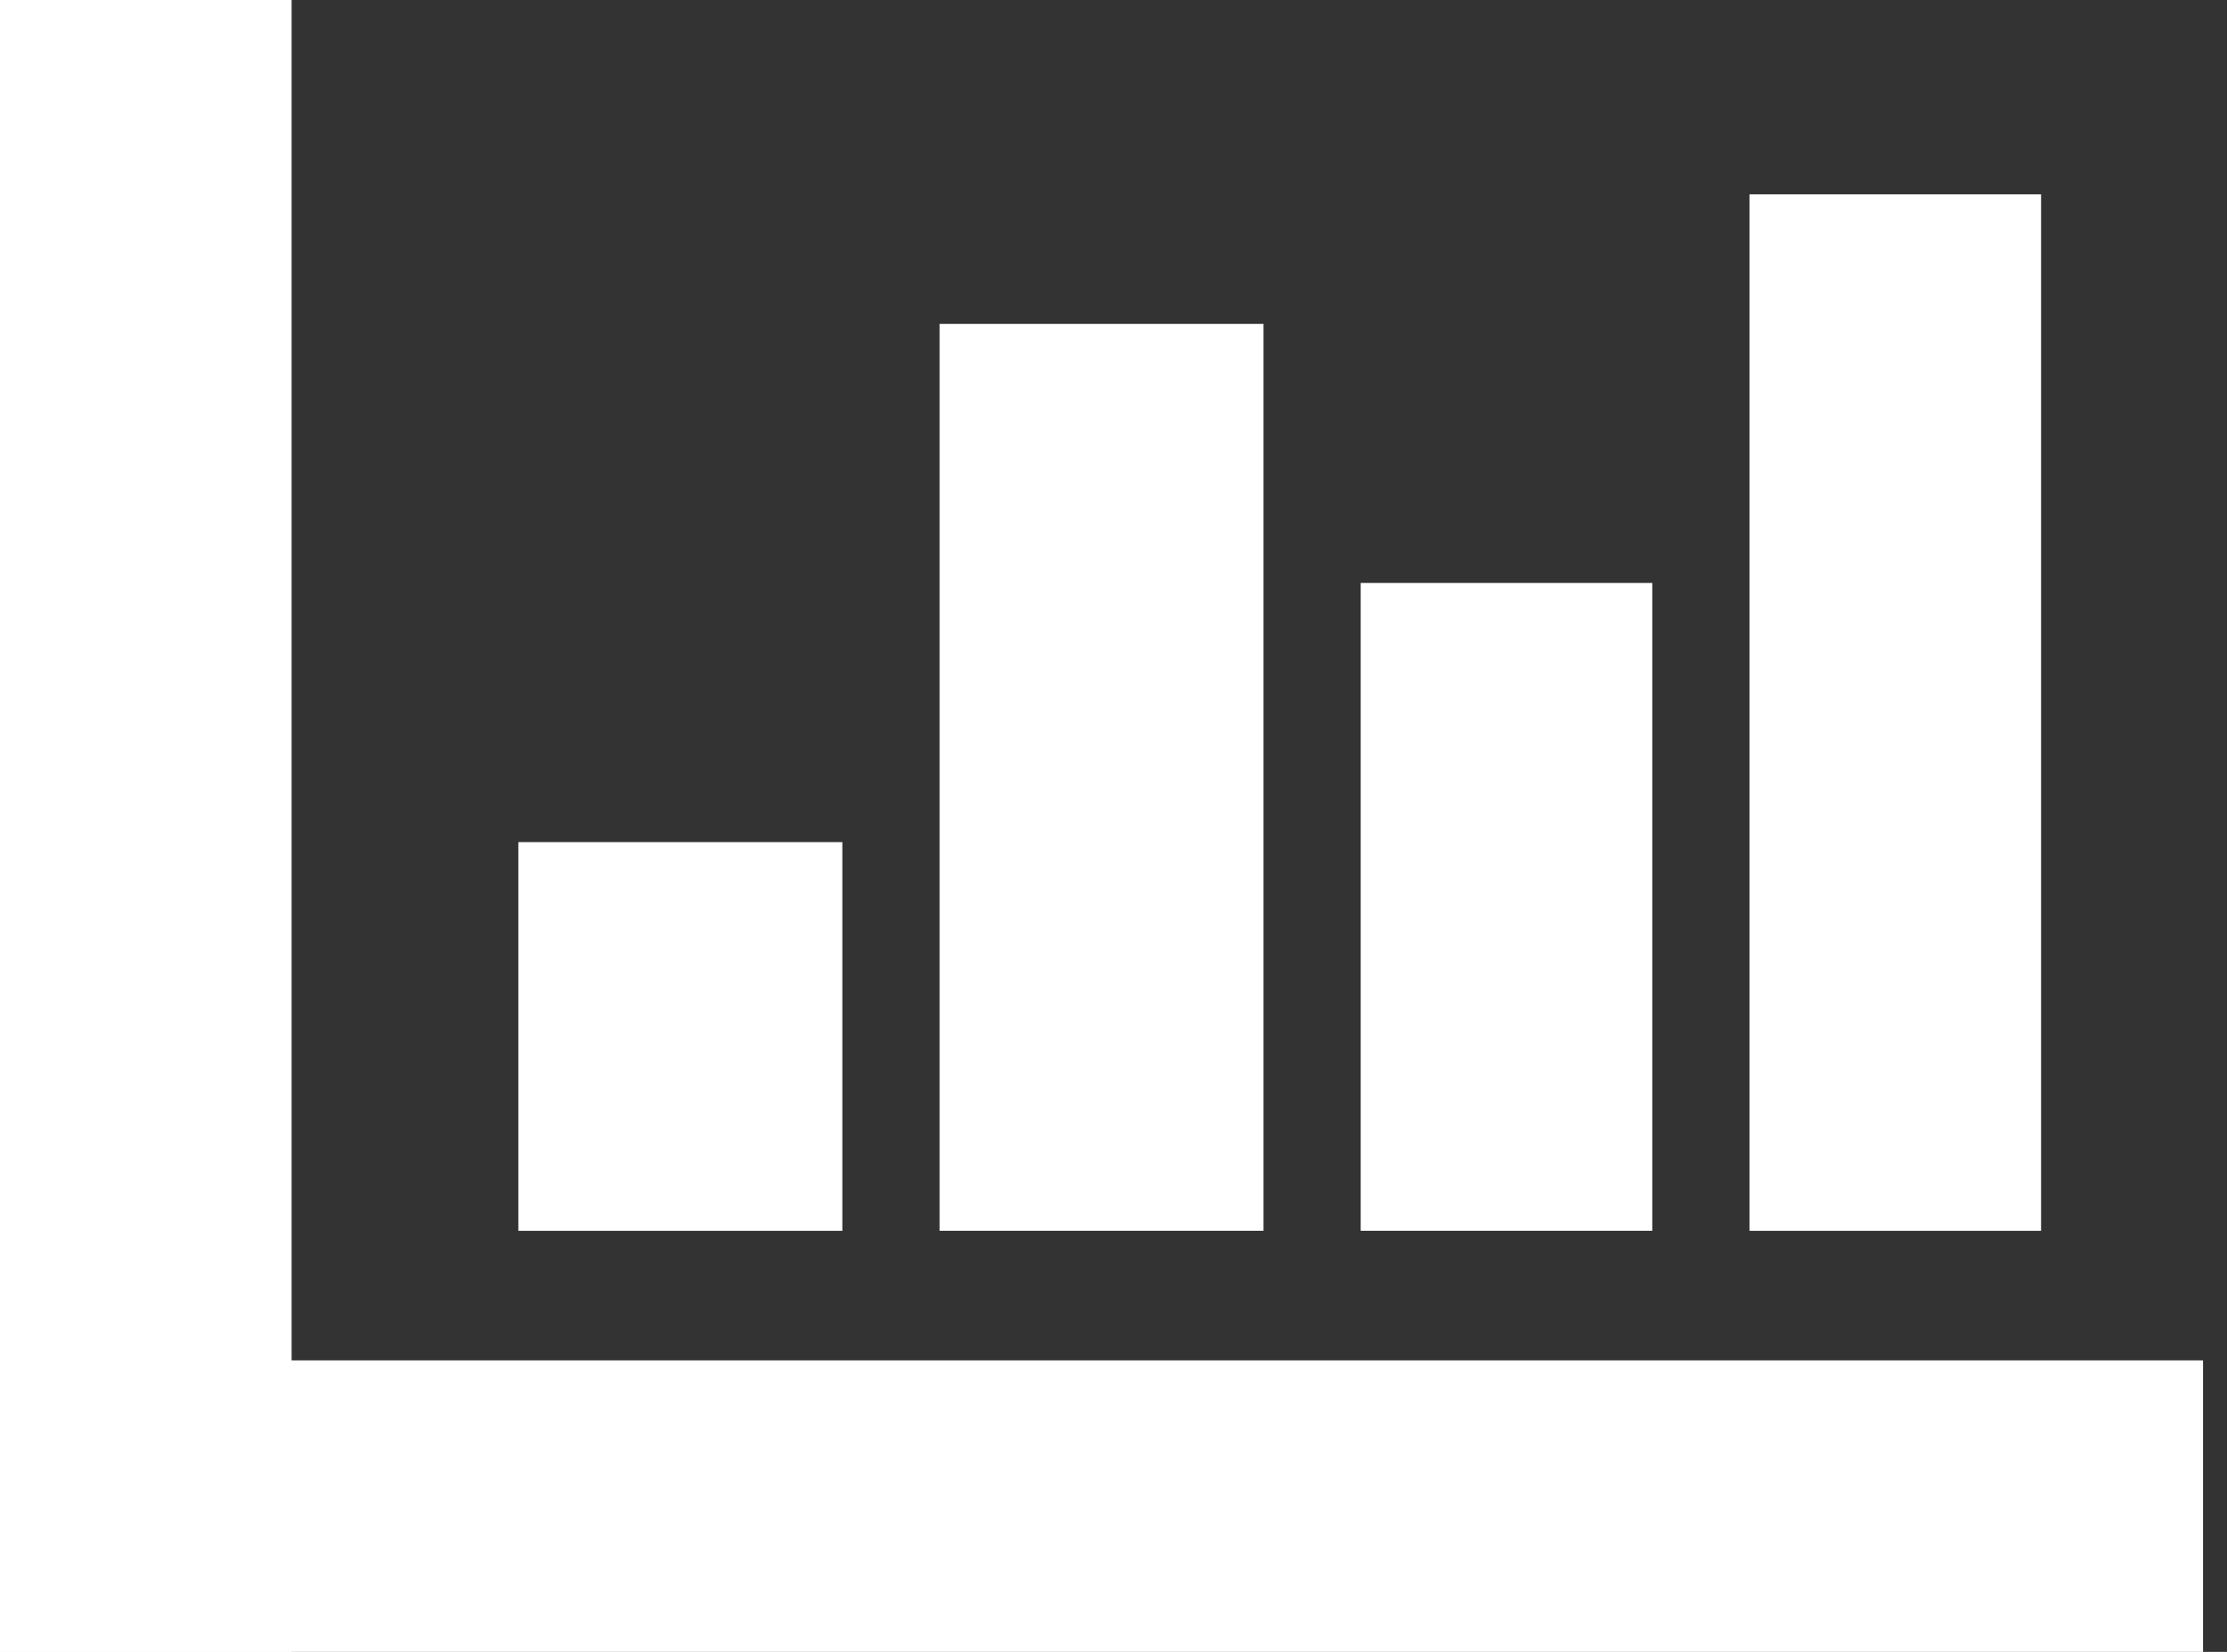 <svg width="62" height="46" viewBox="0 0 62 46" fill="none" xmlns="http://www.w3.org/2000/svg">
<rect x="0" y="0" width="62" height="46" fill="#333333" stroke="none"/>
<path d="M8.118 0H-6.10352e-05V46H8.118V0Z" fill="white"/>
<path d="M56.824 5.412H48.706V34.275H56.824V5.412Z" fill="white"/>
<path d="M46 16.234H37.882V34.274H46V16.234Z" fill="white"/>
<path d="M35.176 9.02H26.157V34.274H35.176V9.02Z" fill="white"/>
<path d="M23.451 23.451H14.431V34.275H23.451V23.451Z" fill="white"/>
<path d="M-6.10352e-05 37.882L-6.10352e-05 46L61.333 46L61.333 37.882L-6.10352e-05 37.882Z" fill="white"/>
</svg>
